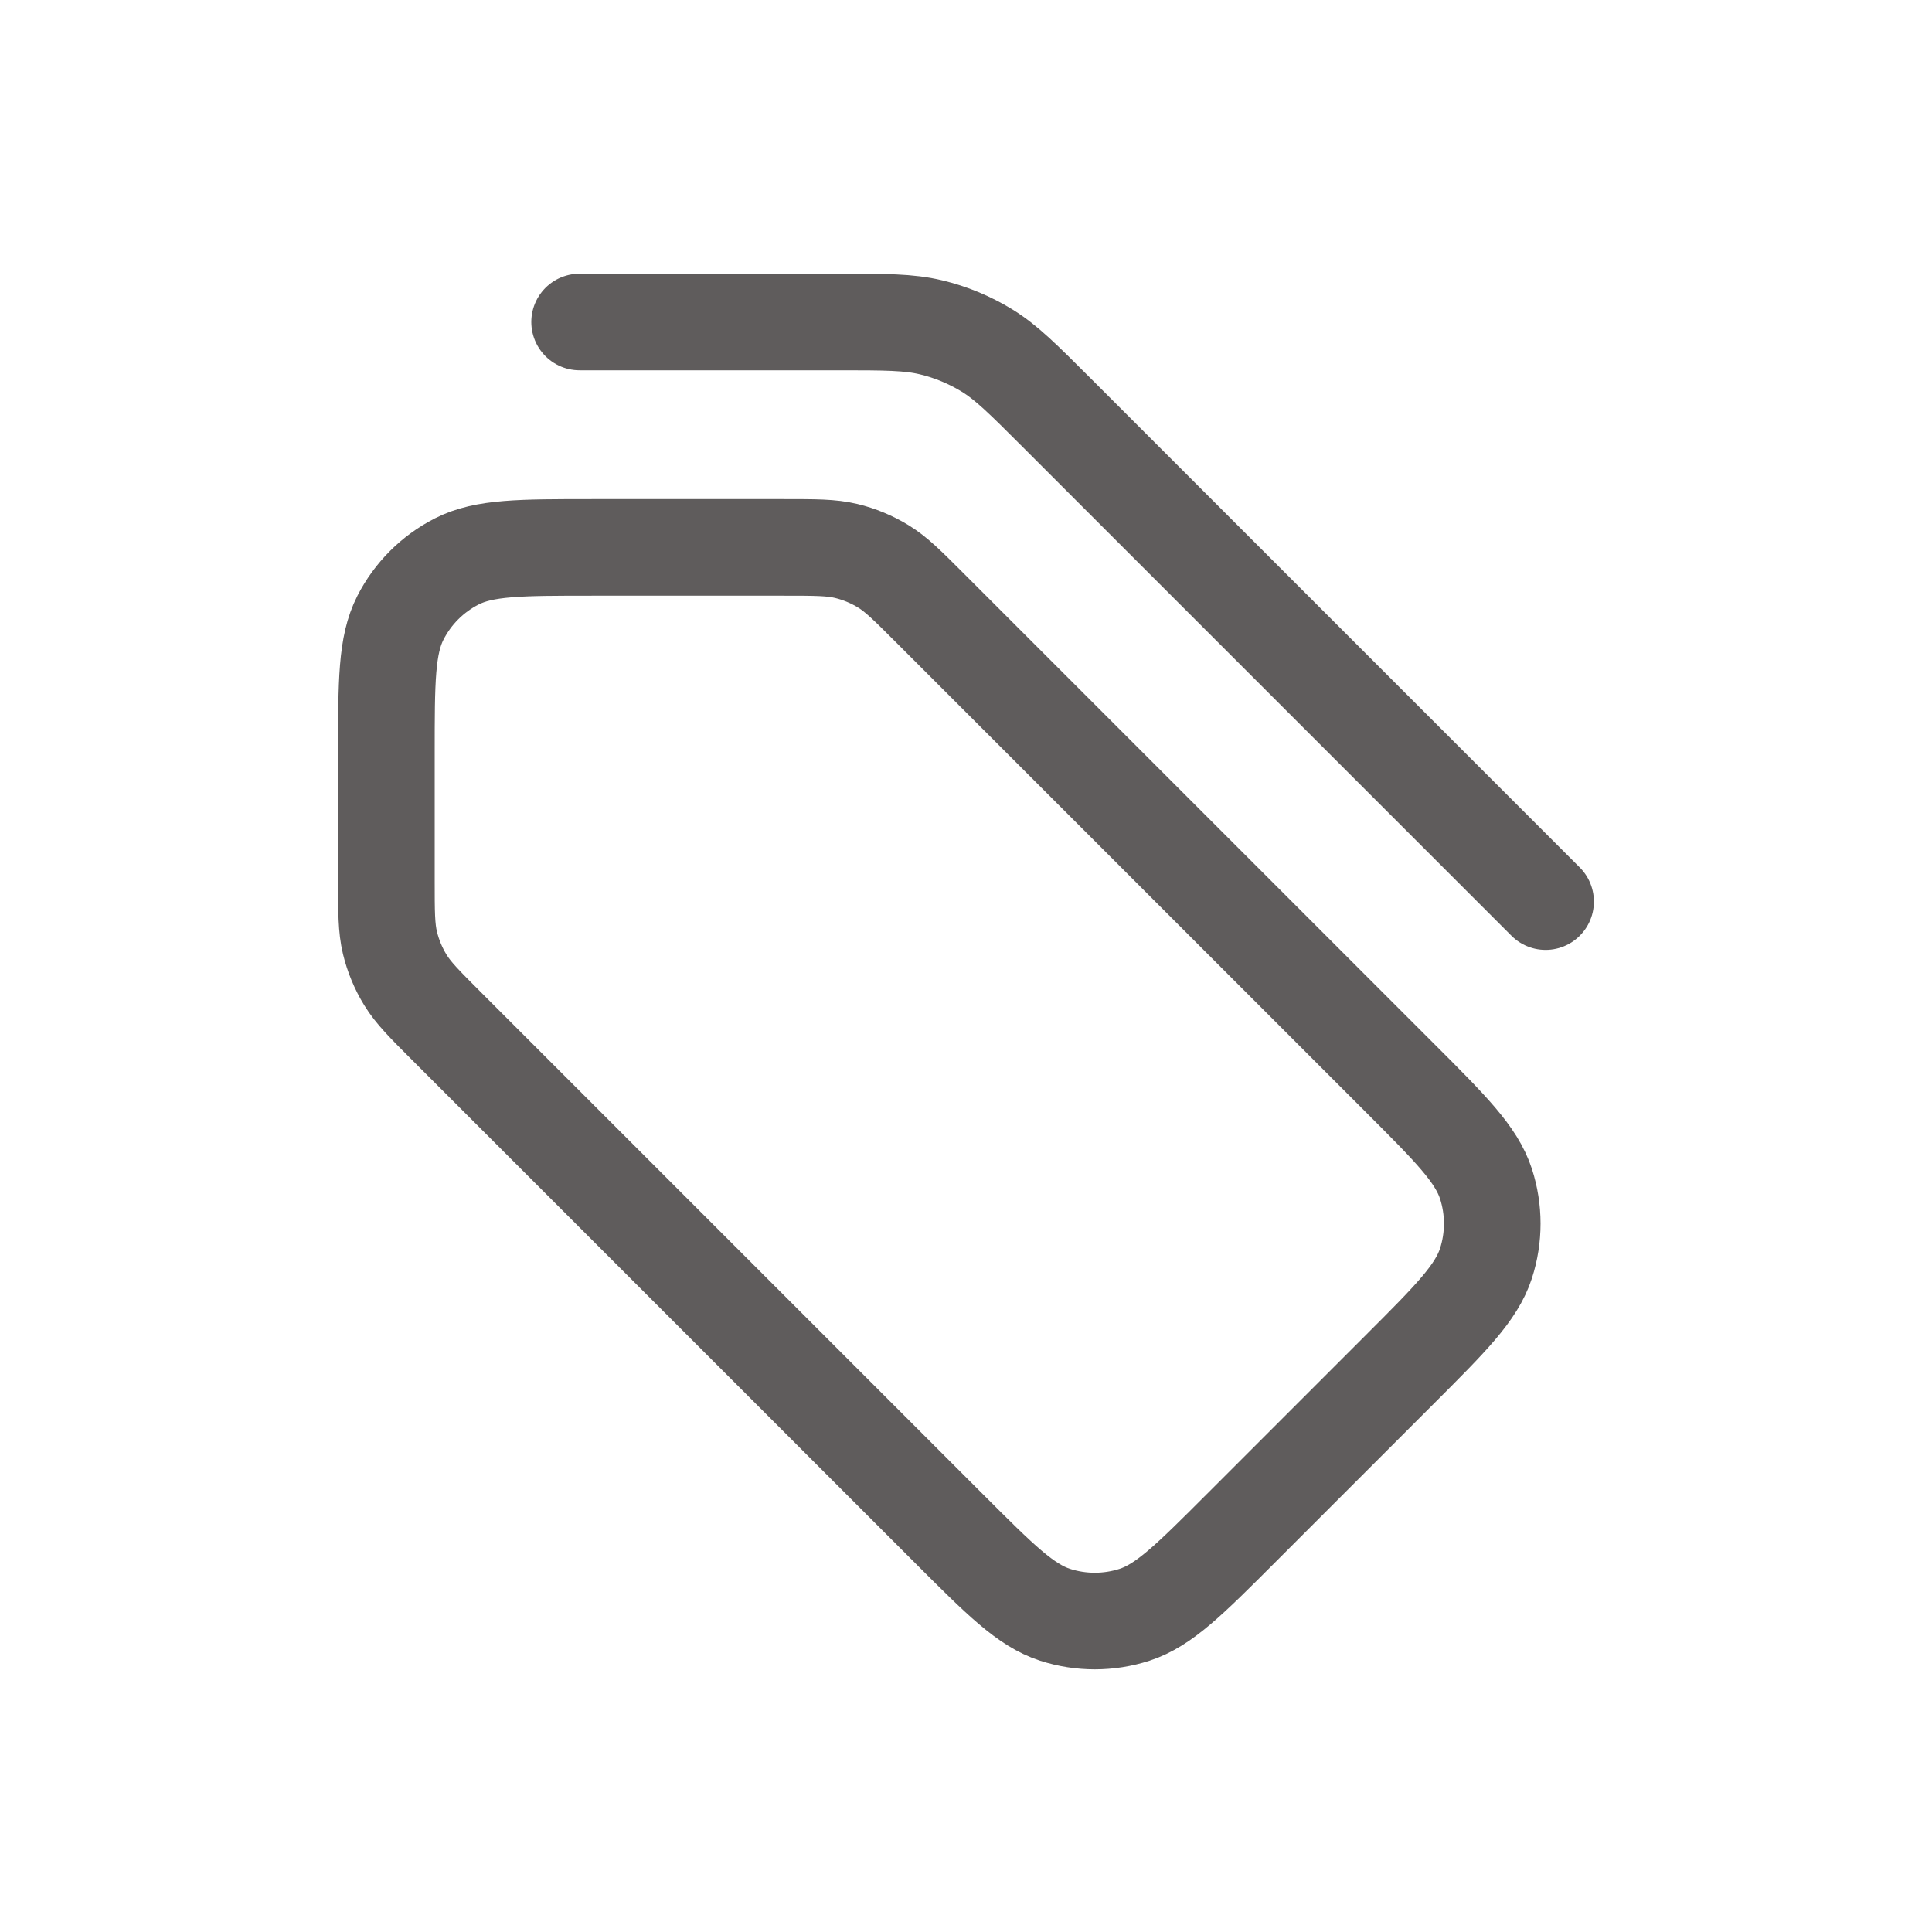 <svg width="30" height="30" viewBox="0 0 30 30" fill="none" xmlns="http://www.w3.org/2000/svg">
<path d="M24 14L16.406 6.406C15.887 5.887 15.628 5.628 15.325 5.442C15.056 5.278 14.764 5.156 14.458 5.083C14.112 5 13.745 5 13.012 5L9 5M6 11.7L6 13.675C6 14.164 6 14.408 6.055 14.639C6.104 14.842 6.185 15.038 6.295 15.217C6.418 15.418 6.591 15.591 6.937 15.937L14.737 23.737C15.529 24.529 15.925 24.925 16.382 25.074C16.784 25.204 17.216 25.204 17.618 25.074C18.075 24.925 18.471 24.529 19.263 23.737L21.737 21.263C22.529 20.471 22.925 20.075 23.074 19.618C23.204 19.216 23.204 18.784 23.074 18.382C22.925 17.925 22.529 17.529 21.737 16.737L14.437 9.437C14.091 9.091 13.918 8.918 13.717 8.795C13.538 8.685 13.342 8.604 13.139 8.555C12.908 8.5 12.664 8.5 12.175 8.5H9.2C8.08 8.5 7.52 8.5 7.092 8.718C6.716 8.91 6.41 9.216 6.218 9.592C6 10.02 6 10.58 6 11.7Z" stroke="#5F5C5C" stroke-width="1.5" stroke-linecap="round" stroke-linejoin="round"/>
</svg>
